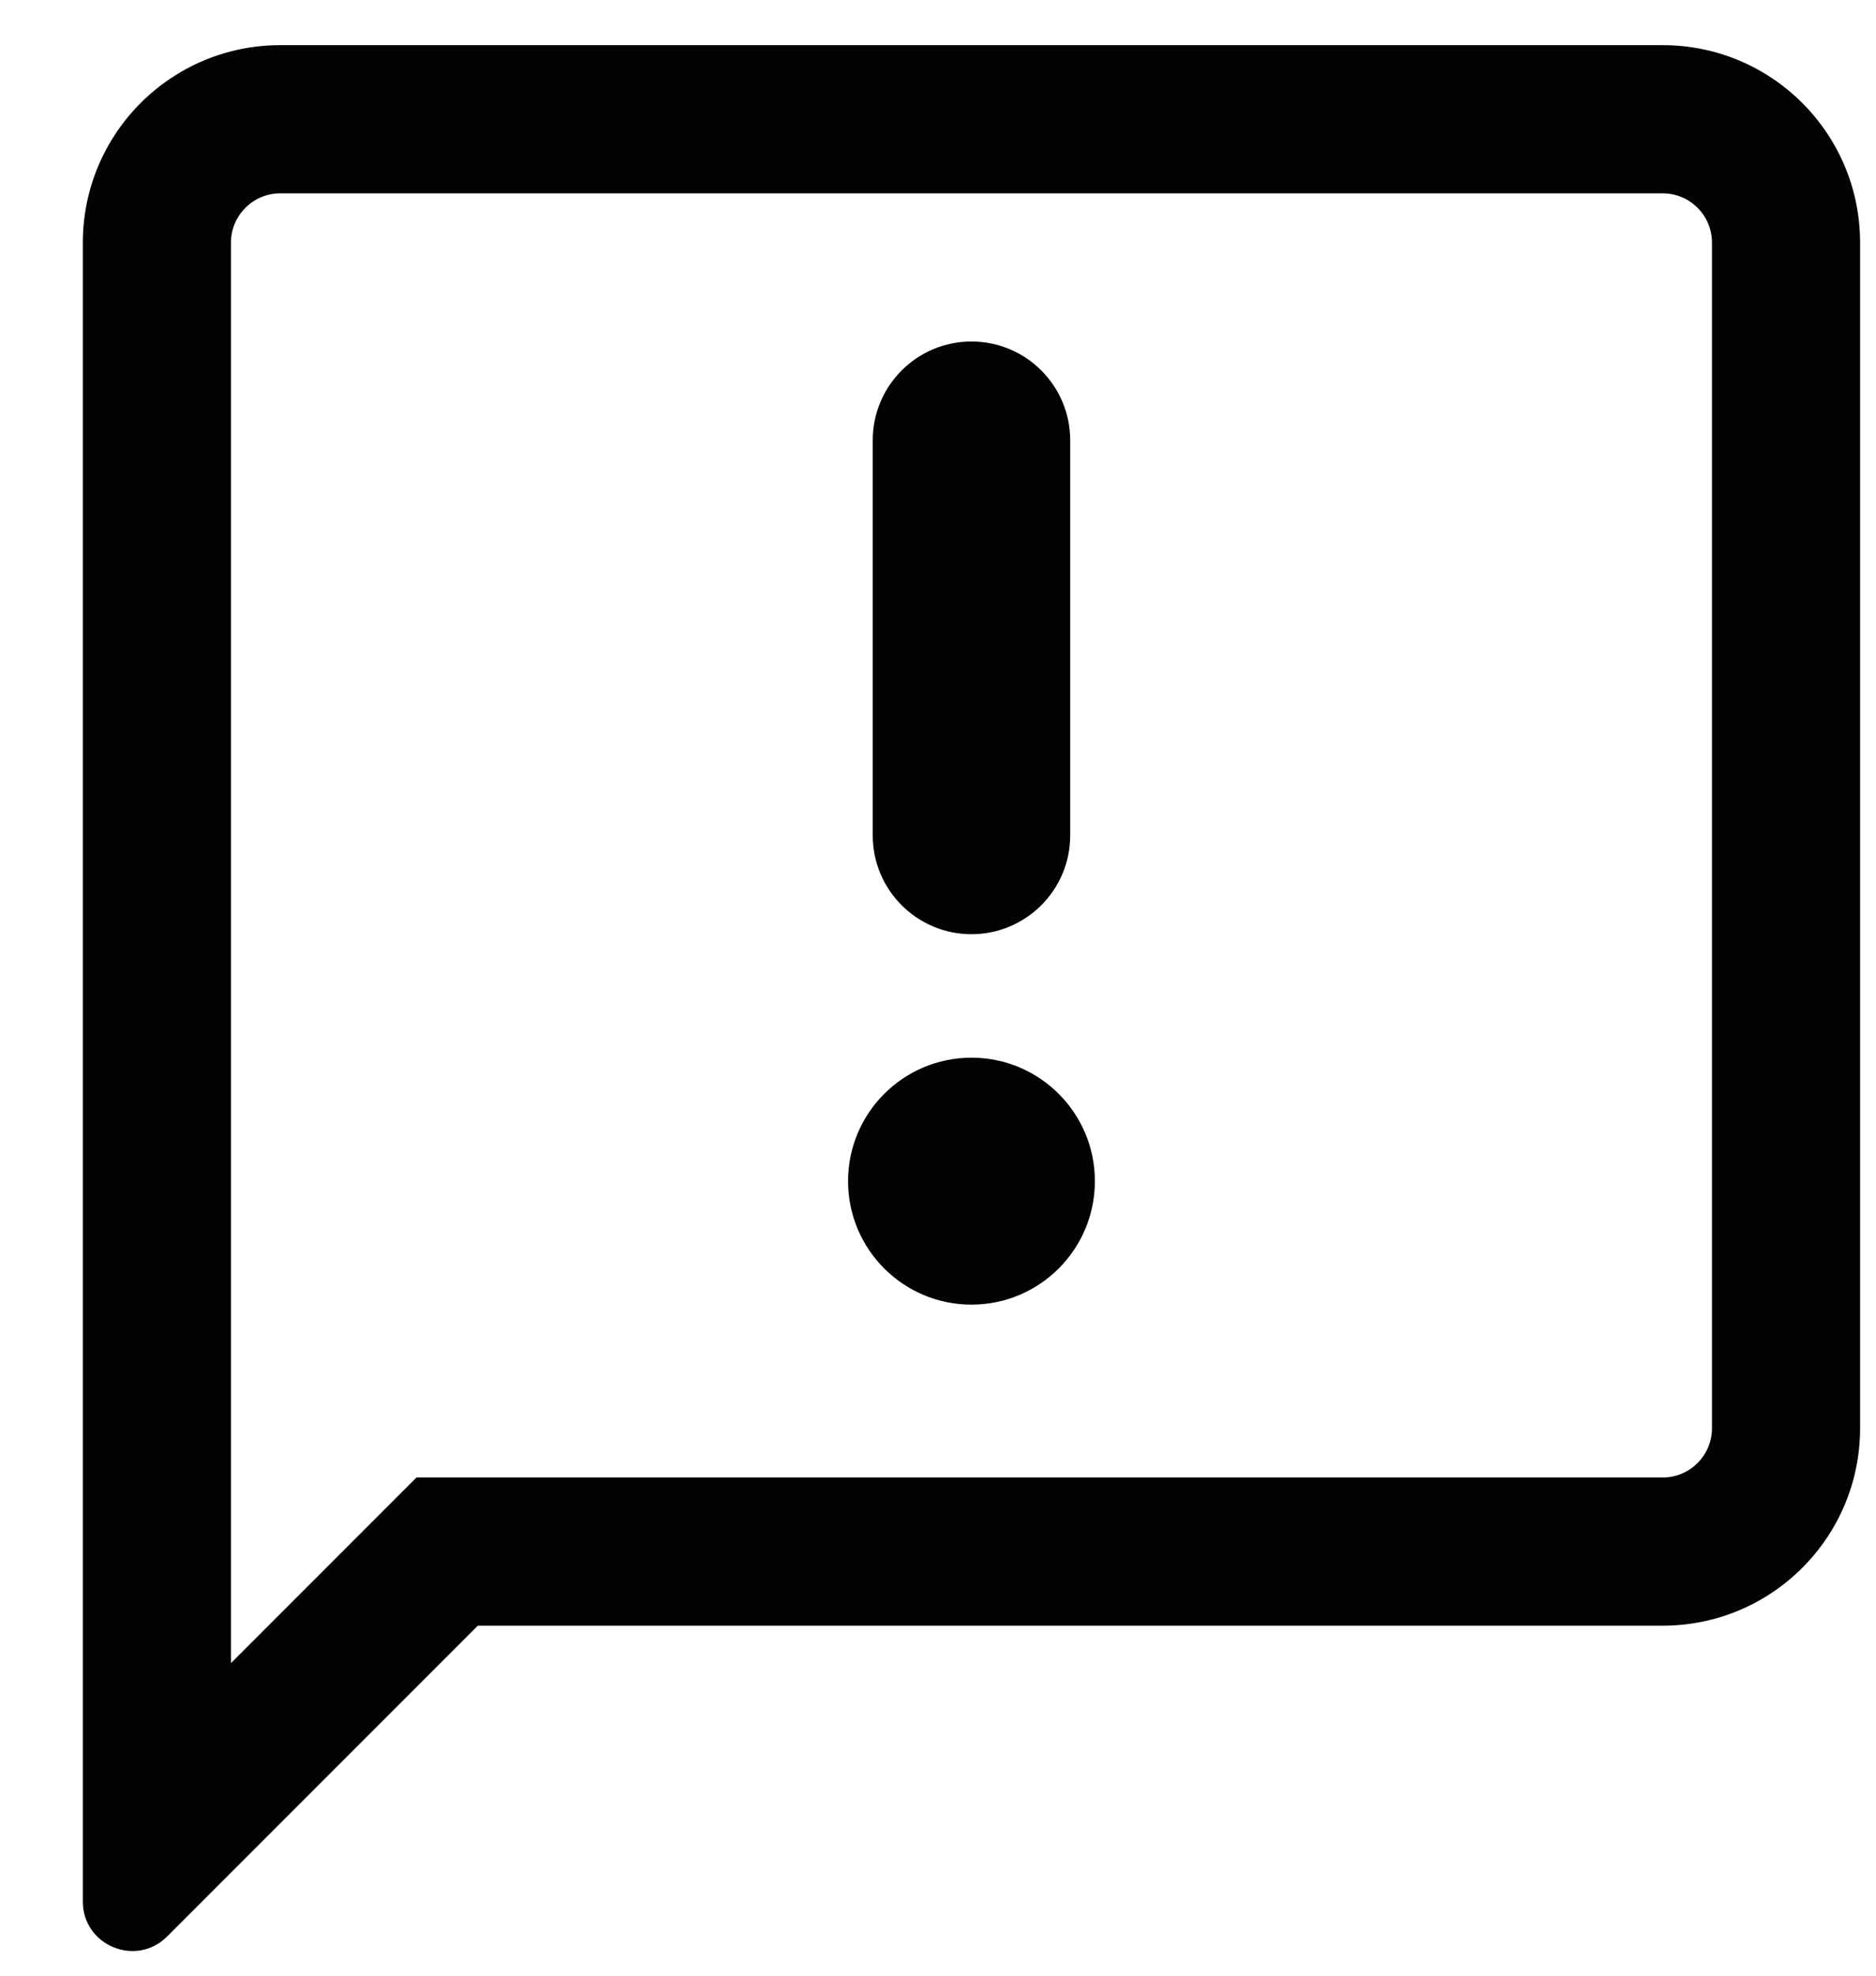 <svg width="19" height="20" viewBox="0 0 19 20" fill="none" xmlns="http://www.w3.org/2000/svg">
<path fill-rule="evenodd" clip-rule="evenodd" d="M4.218 14.957H16.839C17.115 14.957 17.339 14.733 17.339 14.457V2.457C17.339 2.181 17.115 1.957 16.839 1.957H2.839C2.563 1.957 2.339 2.181 2.339 2.457V16.836L3.779 15.396L4.218 14.957ZM2.339 18.957L2.306 18.99L2.046 19.25L1.693 19.603C1.378 19.918 0.839 19.695 0.839 19.25V2.457C0.839 1.352 1.734 0.457 2.839 0.457H16.839C17.944 0.457 18.839 1.352 18.839 2.457V14.457C18.839 15.562 17.944 16.457 16.839 16.457H4.839L2.339 18.957ZM9.839 3.457C10.391 3.457 10.839 3.905 10.839 4.457V8.457C10.839 9.009 10.391 9.457 9.839 9.457C9.287 9.457 8.839 9.009 8.839 8.457V4.457C8.839 3.905 9.287 3.457 9.839 3.457ZM9.839 13.207C10.529 13.207 11.089 12.647 11.089 11.957C11.089 11.267 10.529 10.707 9.839 10.707C9.149 10.707 8.589 11.267 8.589 11.957C8.589 12.647 9.149 13.207 9.839 13.207Z" fill="#030303"/>
</svg>
